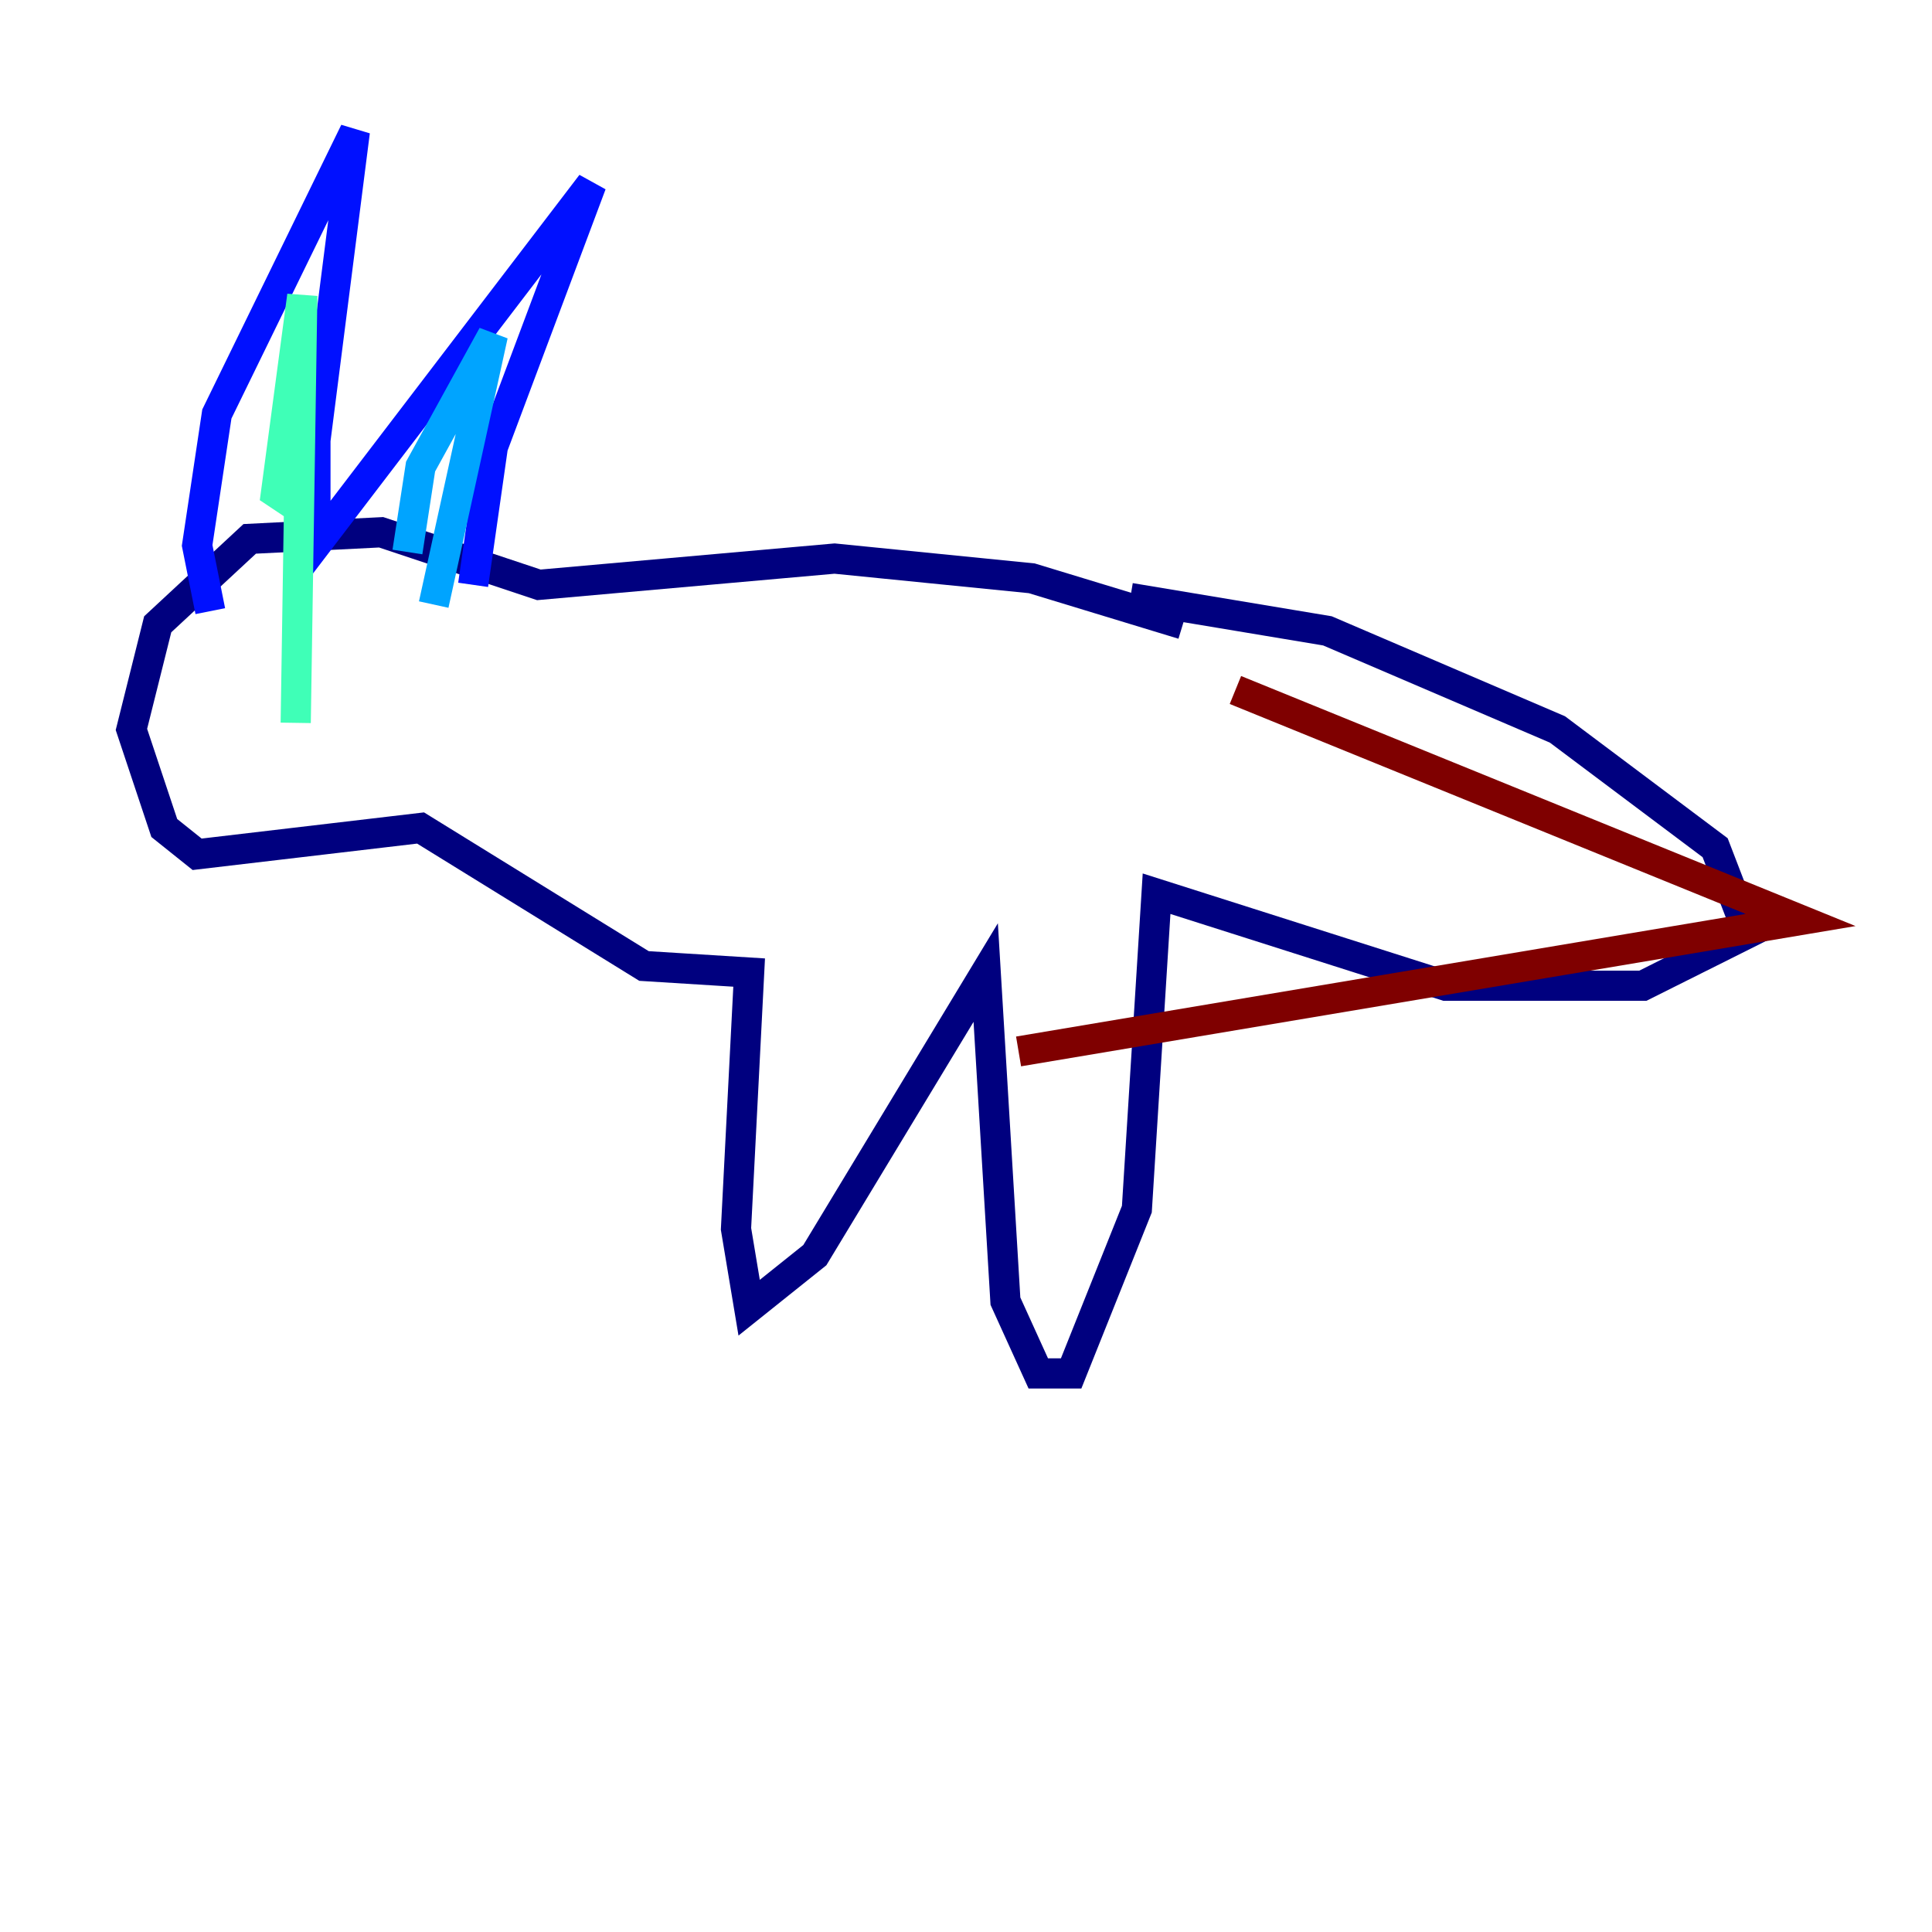 <?xml version="1.0" encoding="utf-8" ?>
<svg baseProfile="tiny" height="128" version="1.2" viewBox="0,0,128,128" width="128" xmlns="http://www.w3.org/2000/svg" xmlns:ev="http://www.w3.org/2001/xml-events" xmlns:xlink="http://www.w3.org/1999/xlink"><defs /><polyline fill="none" points="78.367,41.361 68.354,38.313 55.292,37.007 35.701,38.748 25.252,35.265 16.544,35.701 10.449,41.361 8.707,48.327 10.884,54.857 13.061,56.599 27.864,54.857 42.667,64.0 49.633,64.435 48.762,81.415 49.633,86.639 53.986,83.156 65.306,64.435 66.612,86.204 68.789,90.993 70.966,90.993 75.32,80.109 76.626,59.211 95.782,65.306 108.844,65.306 115.809,61.823 113.633,56.163 103.184,48.327 87.946,41.796 74.884,39.619" stroke="#00007f" stroke-width="2" /><polyline fill="none" points="13.932,40.49 13.061,36.136 14.367,27.429 23.51,8.707 20.898,29.17 20.898,36.136 39.184,12.191 32.653,29.605 31.347,38.748" stroke="#0010ff" stroke-width="2" /><polyline fill="none" points="26.993,36.571 27.864,30.912 32.653,22.204 28.735,40.054" stroke="#00a4ff" stroke-width="2" /><polyline fill="none" points="19.592,33.524 18.286,32.653 20.027,19.592 19.592,47.891" stroke="#3fffb7" stroke-width="2" /><polyline fill="none" points="81.85,45.714 81.85,45.714" stroke="#b7ff3f" stroke-width="2" /><polyline fill="none" points="81.85,45.714 81.85,45.714" stroke="#ffb900" stroke-width="2" /><polyline fill="none" points="81.85,45.714 81.85,45.714" stroke="#ff3000" stroke-width="2" /><polyline fill="none" points="81.85,45.714 119.293,60.952 67.483,69.66" stroke="#7f0000" stroke-width="2" /></svg>